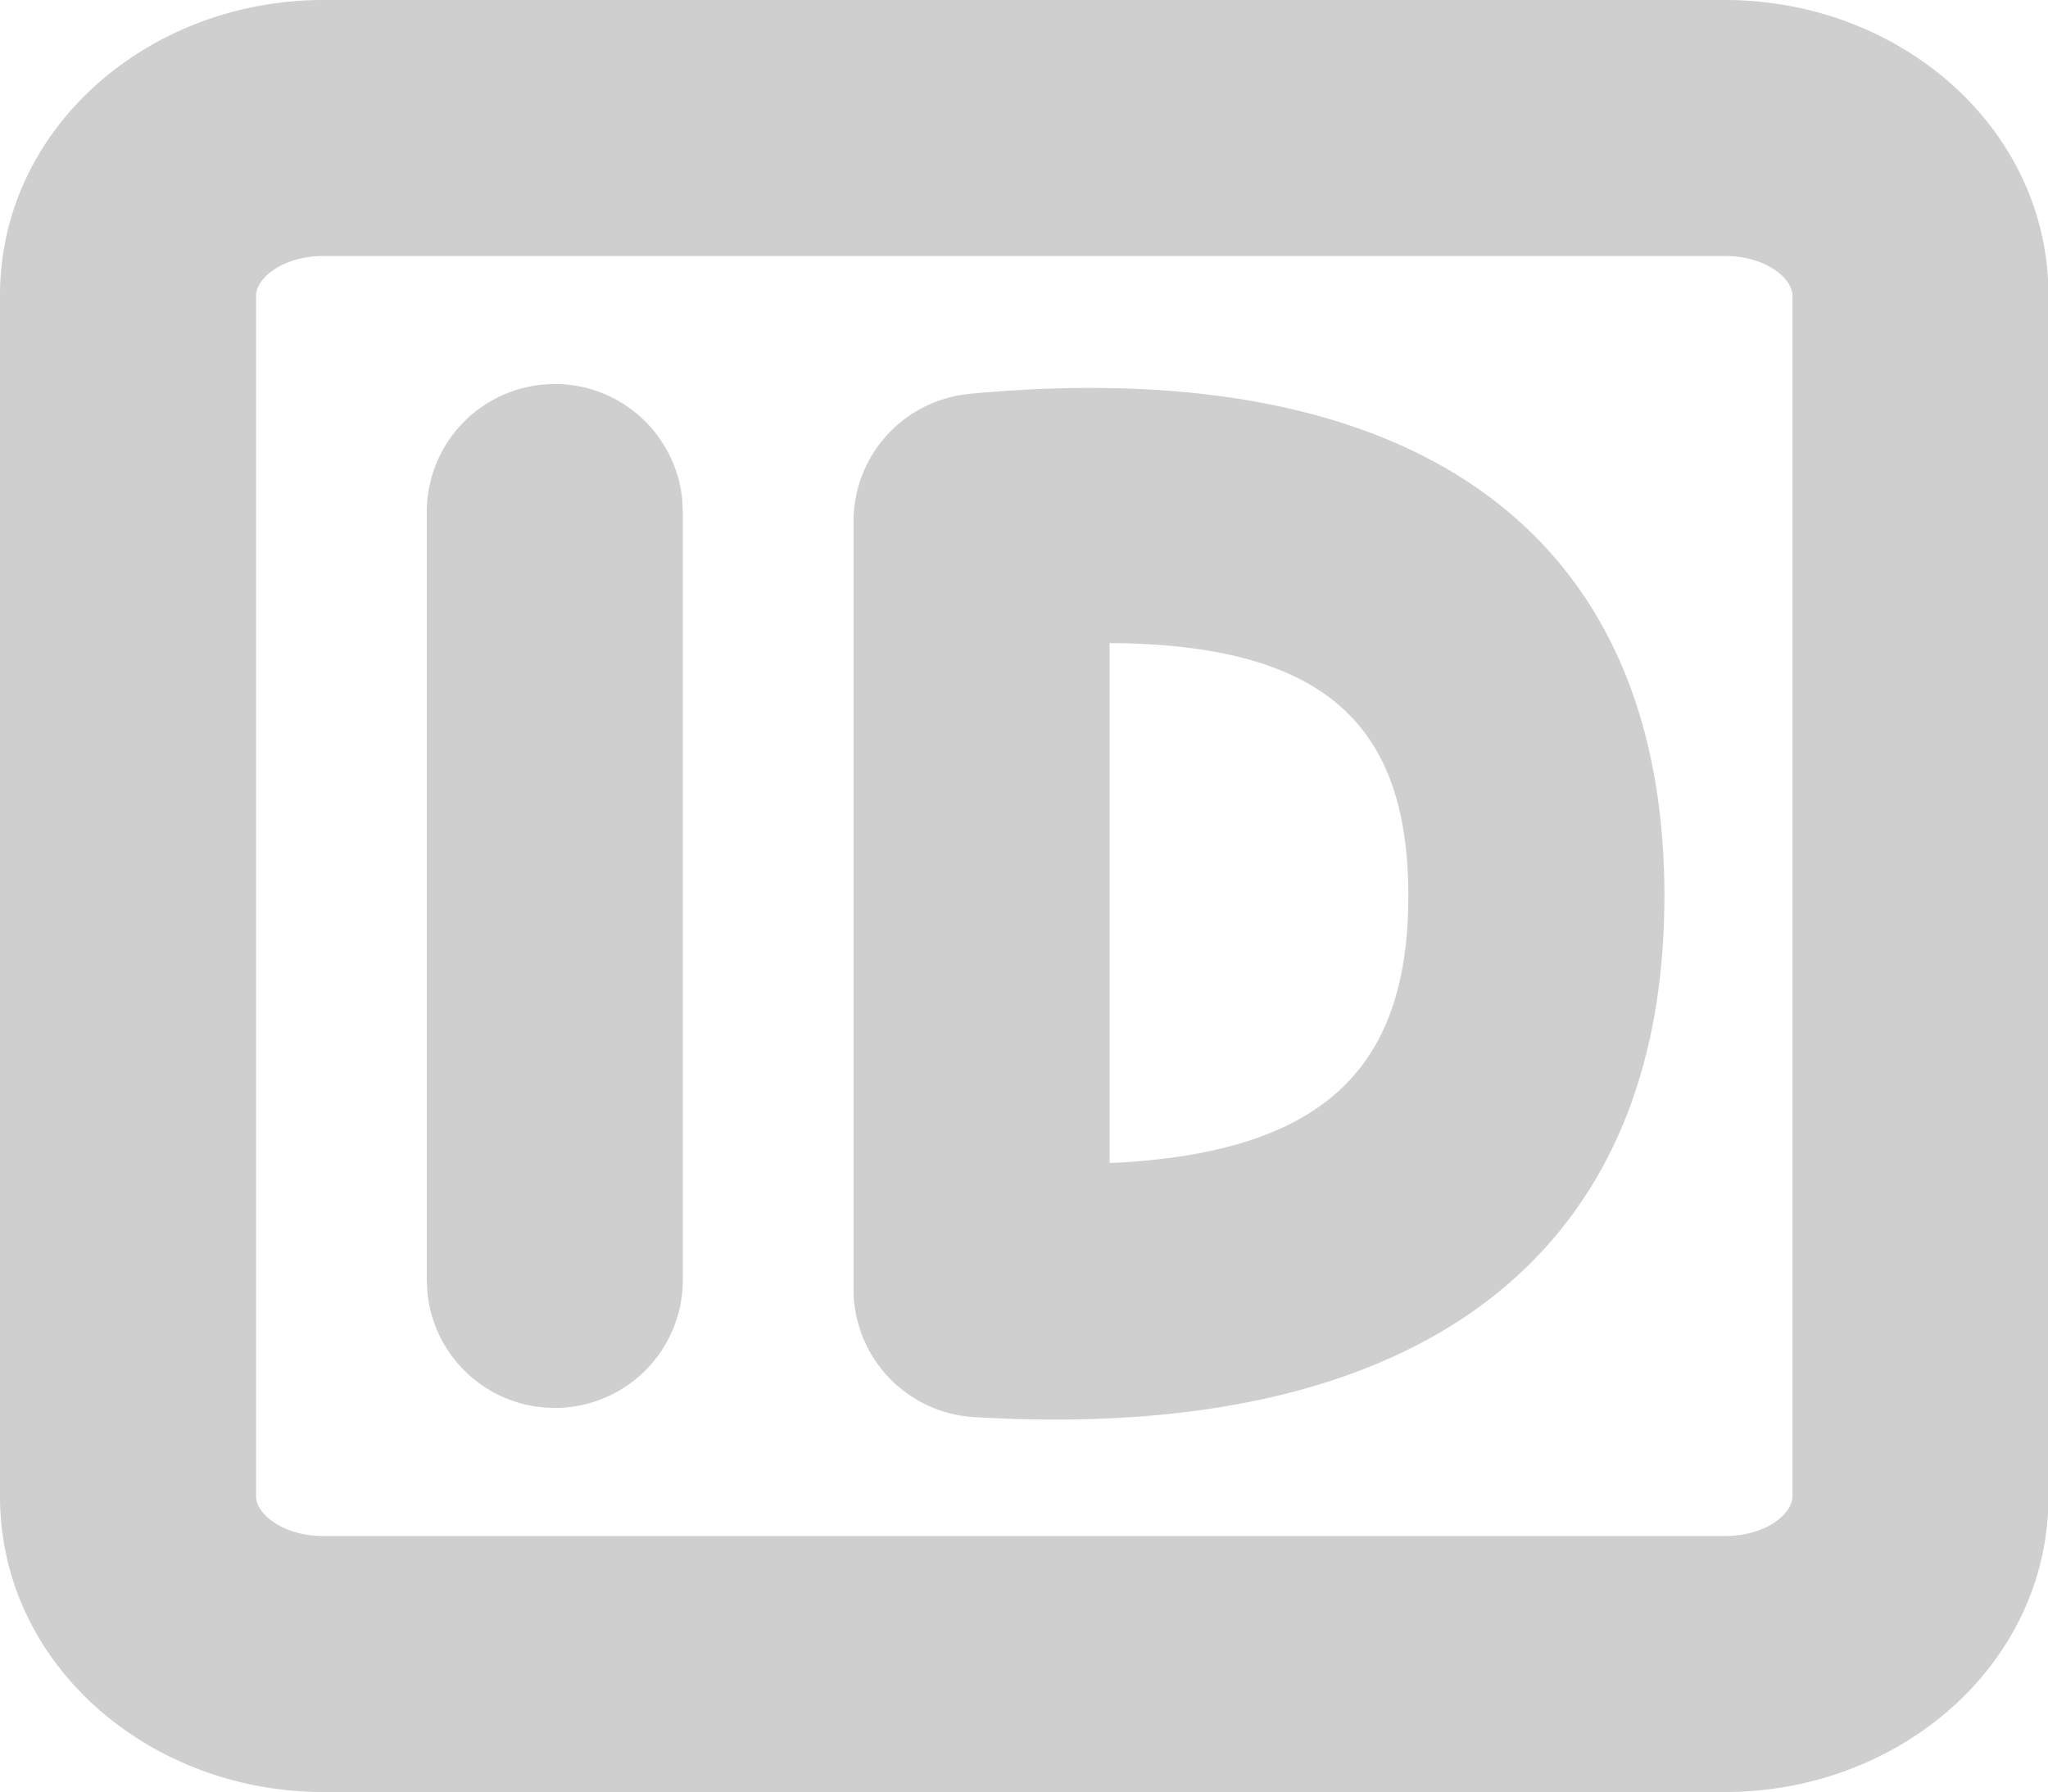 <?xml version="1.0" standalone="no"?><!DOCTYPE svg PUBLIC "-//W3C//DTD SVG 1.1//EN" "http://www.w3.org/Graphics/SVG/1.1/DTD/svg11.dtd"><svg t="1733384556641" class="icon" viewBox="0 0 1170 1024" version="1.1" xmlns="http://www.w3.org/2000/svg" p-id="11689" id="mx_n_1733384556642" xmlns:xlink="http://www.w3.org/1999/xlink" width="228.516" height="200"><path d="M985.478 0C1085.196 0 1170.286 72.899 1170.286 168.911v686.178C1170.286 951.101 1085.245 1024 985.478 1024H184.808C85.09 1024 0 951.101 0 855.089V168.911C0 72.899 85.041 0 184.808 0z m0 146.286H184.808c-23.552 0-38.522 12.824-38.522 22.626v686.178c0 9.752 14.97 22.626 38.522 22.626h800.67c23.552 0 38.522-12.824 38.522-22.626V168.911c0-9.752-14.97-22.626-38.522-22.626z m-431.543 78.75c250.149-23.406 396.922 75.727 396.922 286.964 0 209.92-145.018 312.759-394.484 297.74A73.143 73.143 0 0 1 487.619 736.792v-438.857a73.143 73.143 0 0 1 66.316-72.85zM316.952 219.429a73.143 73.143 0 0 1 72.802 66.121L390.095 292.571v438.857a73.143 73.143 0 0 1-145.944 7.022L243.81 731.429V292.571a73.143 73.143 0 0 1 73.143-73.143zM633.905 367.47v297.058l5.413-0.195c114.59-6.534 162.231-52.37 165.108-143.36l0.146-8.972c0-95.866-45.739-141.897-163.206-144.433L633.905 367.47z" fill="#cfcfcf" p-id="11690"></path></svg>